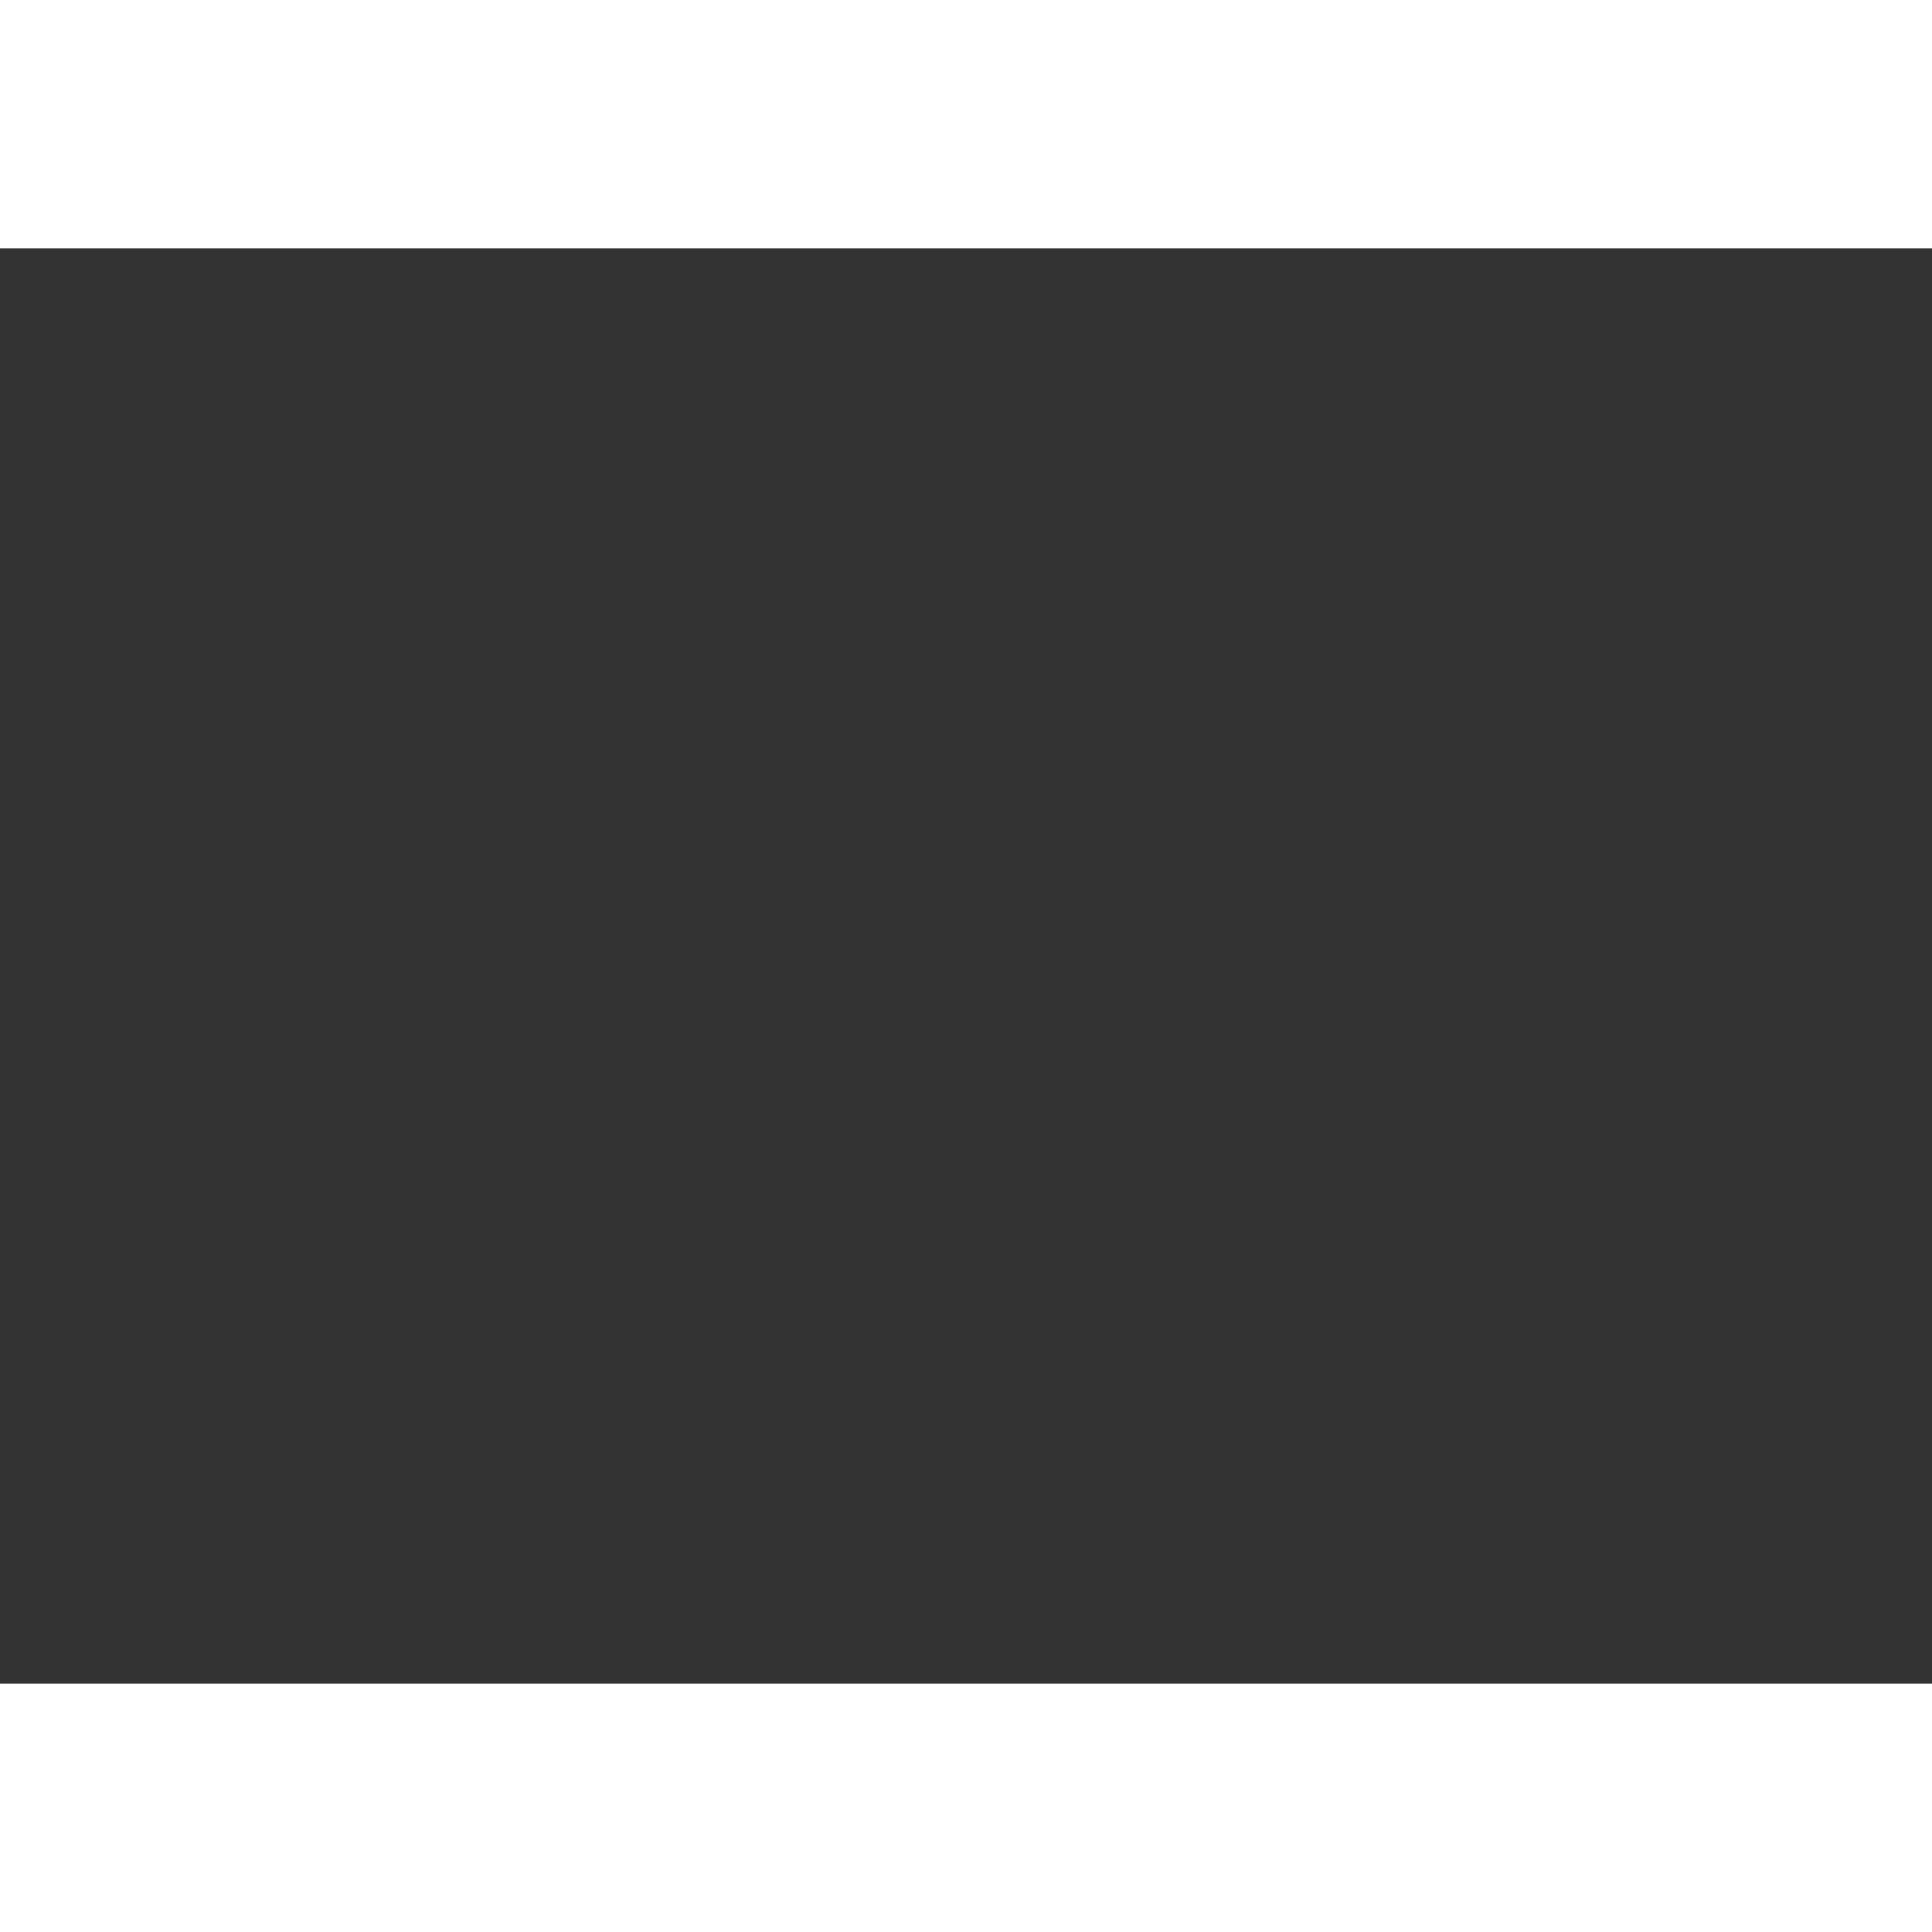 <svg version="1.1" width="350" height="350" viewBox="0.0 0.0 980.664 728.53" fill="none" stroke="none" stroke-linecap="square" stroke-miterlimit="10" xmlns:xlink="http://www.w3.org/1999/xlink" xmlns="http://www.w3.org/2000/svg" style=""><rect x="0.0" y="0.0" width="980.664" height="728.53" fill="#333333" stroke="none"/><clipPath id="p.0"><path d="m0 0l980.664 0l0 728.53l-980.664 0l0 -728.53z" clip-rule="nonzero" class="NisYwbtj_0"></path></clipPath><g clip-path="url(#p.0)"><path fill="#000000" fill-opacity="0.0" d="m0 0l980.664 0l0 728.53l-980.664 0z" fill-rule="evenodd" class="NisYwbtj_1"></path><path fill="#000000" fill-opacity="0.0" d="m475.323 20.066l0 0l0 0c7.681 0 15.047 3.051 20.478 8.482c5.431 5.431 8.482 12.797 8.482 20.478l0 257.312c0 7.059 -5.723 12.782 -12.782 12.782l-32.357 0c-7.059 0 -12.782 -5.723 -12.782 -12.782l0 -257.312l0 0c0 -15.995 12.966 -28.961 28.961 -28.961z" fill-rule="evenodd" class="NisYwbtj_2"></path><path stroke="#ffffff" stroke-width="16.0" stroke-linejoin="round" stroke-linecap="butt" d="m475.323 20.066l0 0l0 0c7.681 0 15.047 3.051 20.478 8.482c5.431 5.431 8.482 12.797 8.482 20.478l0 257.312c0 7.059 -5.723 12.782 -12.782 12.782l-32.357 0c-7.059 0 -12.782 -5.723 -12.782 -12.782l0 -257.312l0 0c0 -15.995 12.966 -28.961 28.961 -28.961z" fill-rule="evenodd" class="NisYwbtj_3"></path><path fill="#000000" fill-opacity="0.0" d="m564.176 80.139l0 0l0 0c7.681 0 15.047 3.051 20.478 8.482c5.431 5.431 8.482 12.797 8.482 20.478l0 197.249c0 7.059 -5.723 12.782 -12.782 12.782l-32.357 0c-7.059 0 -12.782 -5.723 -12.782 -12.782l0 -197.249l0 0c0 -15.995 12.966 -28.961 28.961 -28.961z" fill-rule="evenodd" class="NisYwbtj_4"></path><path stroke="#ffffff" stroke-width="16.0" stroke-linejoin="round" stroke-linecap="butt" d="m564.176 80.139l0 0l0 0c7.681 0 15.047 3.051 20.478 8.482c5.431 5.431 8.482 12.797 8.482 20.478l0 197.249c0 7.059 -5.723 12.782 -12.782 12.782l-32.357 0c-7.059 0 -12.782 -5.723 -12.782 -12.782l0 -197.249l0 0c0 -15.995 12.966 -28.961 28.961 -28.961z" fill-rule="evenodd" class="NisYwbtj_5"></path><path fill="#000000" fill-opacity="0.0" d="m658.142 121.039l0 0l0 0c7.681 0 15.047 3.051 20.478 8.482c5.431 5.431 8.482 12.797 8.482 20.478l0 156.336c0 7.059 -5.723 12.782 -12.782 12.782l-32.357 0c-7.059 0 -12.782 -5.723 -12.782 -12.782l0 -156.336l0 0c0 -15.995 12.966 -28.961 28.961 -28.961z" fill-rule="evenodd" class="NisYwbtj_6"></path><path stroke="#ffffff" stroke-width="16.0" stroke-linejoin="round" stroke-linecap="butt" d="m658.142 121.039l0 0l0 0c7.681 0 15.047 3.051 20.478 8.482c5.431 5.431 8.482 12.797 8.482 20.478l0 156.336c0 7.059 -5.723 12.782 -12.782 12.782l-32.357 0c-7.059 0 -12.782 -5.723 -12.782 -12.782l0 -156.336l0 0c0 -15.995 12.966 -28.961 28.961 -28.961z" fill-rule="evenodd" class="NisYwbtj_7"></path><path fill="#000000" fill-opacity="0.0" d="m381.357 80.126l0 0l0 0c7.681 0 15.047 3.051 20.478 8.482c5.431 5.431 8.482 12.797 8.482 20.478l0 197.249c0 7.059 -5.723 12.782 -12.782 12.782l-32.357 0c-7.059 0 -12.782 -5.723 -12.782 -12.782l0 -197.249l0 0c0 -15.995 12.966 -28.961 28.961 -28.961z" fill-rule="evenodd" class="NisYwbtj_8"></path><path stroke="#ffffff" stroke-width="16.0" stroke-linejoin="round" stroke-linecap="butt" d="m381.357 80.126l0 0l0 0c7.681 0 15.047 3.051 20.478 8.482c5.431 5.431 8.482 12.797 8.482 20.478l0 197.249c0 7.059 -5.723 12.782 -12.782 12.782l-32.357 0c-7.059 0 -12.782 -5.723 -12.782 -12.782l0 -197.249l0 0c0 -15.995 12.966 -28.961 28.961 -28.961z" fill-rule="evenodd" class="NisYwbtj_9"></path><path fill="#000000" fill-opacity="0.0" d="m226.75 295.286l0 0l0 0c7.13 -2.857 15.102 -2.765 22.165 0.256c7.062 3.021 12.635 8.723 15.493 15.852l52.31 130.484c2.627 6.552 -0.556 13.992 -7.108 16.618l-30.035 12.035c-6.553 2.626 -13.994 -0.557 -16.621 -7.11l-52.31 -130.484l0 0c-5.951 -14.845 1.259 -31.703 16.106 -37.652z" fill-rule="evenodd" class="NisYwbtj_10"></path><path stroke="#ffffff" stroke-width="16.0" stroke-linejoin="round" stroke-linecap="butt" d="m226.75 295.286l0 0l0 0c7.13 -2.857 15.102 -2.765 22.165 0.256c7.062 3.021 12.635 8.723 15.493 15.852l52.31 130.484c2.627 6.552 -0.556 13.992 -7.108 16.618l-30.035 12.035c-6.553 2.626 -13.994 -0.557 -16.621 -7.11l-52.31 -130.484l0 0c-5.951 -14.845 1.259 -31.703 16.106 -37.652z" fill-rule="evenodd" class="NisYwbtj_11"></path><path fill="#000000" fill-opacity="0.0" d="m453.165 195.16l13.417 0l0 0c7.41 0 13.417 4.865 13.417 10.866c0 6.001 -6.007 10.866 -13.417 10.866l-13.417 0z" fill-rule="evenodd" class="NisYwbtj_12"></path><path stroke="#ffffff" stroke-width="8.0" stroke-linejoin="round" stroke-linecap="butt" d="m453.165 195.16l13.417 0l0 0c7.41 0 13.417 4.865 13.417 10.866c0 6.001 -6.007 10.866 -13.417 10.866l-13.417 0z" fill-rule="evenodd" class="NisYwbtj_13"></path><path fill="#000000" fill-opacity="0.0" d="m541.173 181.764l13.417 0l0 0c7.41 0 13.417 4.865 13.417 10.866c0 6.001 -6.007 10.866 -13.417 10.866l-13.417 0z" fill-rule="evenodd" class="NisYwbtj_14"></path><path stroke="#ffffff" stroke-width="8.0" stroke-linejoin="round" stroke-linecap="butt" d="m541.173 181.764l13.417 0l0 0c7.41 0 13.417 4.865 13.417 10.866c0 6.001 -6.007 10.866 -13.417 10.866l-13.417 0z" fill-rule="evenodd" class="NisYwbtj_15"></path><path fill="#000000" fill-opacity="0.0" d="m679.102 225.228l-13.417 0l0 0c-7.41 0 -13.417 -4.865 -13.417 -10.866c0 -6.001 6.007 -10.866 13.417 -10.866l13.417 0z" fill-rule="evenodd" class="NisYwbtj_16"></path><path stroke="#ffffff" stroke-width="8.0" stroke-linejoin="round" stroke-linecap="butt" d="m679.102 225.228l-13.417 0l0 0c-7.41 0 -13.417 -4.865 -13.417 -10.866c0 -6.001 6.007 -10.866 13.417 -10.866l13.417 0z" fill-rule="evenodd" class="NisYwbtj_17"></path><path fill="#000000" fill-opacity="0.0" d="m409.472 216.892l-13.417 0l0 0c-7.41 0 -13.417 -4.865 -13.417 -10.866c0 -6.001 6.007 -10.866 13.417 -10.866l13.417 0z" fill-rule="evenodd" class="NisYwbtj_18"></path><path stroke="#ffffff" stroke-width="8.0" stroke-linejoin="round" stroke-linecap="butt" d="m409.472 216.892l-13.417 0l0 0c-7.41 0 -13.417 -4.865 -13.417 -10.866c0 -6.001 6.007 -10.866 13.417 -10.866l13.417 0z" fill-rule="evenodd" class="NisYwbtj_19"></path><path fill="#000000" fill-opacity="0.0" d="m352.396 403.963l0 0c0 -24.28 19.683 -43.963 43.963 -43.963l245.963 0c11.66 0 22.842 4.632 31.087 12.877c8.245 8.245 12.877 19.427 12.877 31.087l0 175.853c0 24.28 -19.683 43.963 -43.963 43.963l-245.963 0l0 0c-24.28 0 -43.963 -19.683 -43.963 -43.963z" fill-rule="evenodd" class="NisYwbtj_20"></path><path stroke="#ffffff" stroke-width="12.0" stroke-linejoin="round" stroke-linecap="butt" d="m352.396 403.963l0 0c0 -24.28 19.683 -43.963 43.963 -43.963l245.963 0c11.66 0 22.842 4.632 31.087 12.877c8.245 8.245 12.877 19.427 12.877 31.087l0 175.853c0 24.28 -19.683 43.963 -43.963 43.963l-245.963 0l0 0c-24.28 0 -43.963 -19.683 -43.963 -43.963z" fill-rule="evenodd" class="NisYwbtj_21"></path><path fill="#000000" fill-opacity="0.0" d="m583.026 479.021l0 32.415l-47.811 47.814l0 26.74" fill-rule="evenodd" class="NisYwbtj_22"></path><path stroke="#ffffff" stroke-width="12.0" stroke-linejoin="round" stroke-linecap="butt" d="m583.026 479.021l0 32.415l-47.811 47.814l0 26.74" fill-rule="evenodd" class="NisYwbtj_23"></path><path fill="#000000" fill-opacity="0.0" d="m435.277 511.816l0 19.961l36.838 29.444l0 16.467" fill-rule="evenodd" class="NisYwbtj_24"></path><path stroke="#ffffff" stroke-width="12.0" stroke-linejoin="round" stroke-linecap="butt" d="m435.277 511.816l0 19.961l36.838 29.444l0 16.467" fill-rule="evenodd" class="NisYwbtj_25"></path><path fill="#000000" fill-opacity="0.0" d="m409.472 480.916l0 0c0 -14.003 11.352 -25.354 25.354 -25.354l0 0c6.724 0 13.173 2.671 17.928 7.426c4.755 4.755 7.426 11.204 7.426 17.928l0 0c0 14.003 -11.352 25.354 -25.354 25.354l0 0c-14.003 0 -25.354 -11.352 -25.354 -25.354z" fill-rule="evenodd" class="NisYwbtj_26"></path><path stroke="#ffffff" stroke-width="12.0" stroke-linejoin="round" stroke-linecap="butt" d="m409.472 480.916l0 0c0 -14.003 11.352 -25.354 25.354 -25.354l0 0c6.724 0 13.173 2.671 17.928 7.426c4.755 4.755 7.426 11.204 7.426 17.928l0 0c0 14.003 -11.352 25.354 -25.354 25.354l0 0c-14.003 0 -25.354 -11.352 -25.354 -25.354z" fill-rule="evenodd" class="NisYwbtj_27"></path><path fill="#000000" fill-opacity="0.0" d="m558.268 449.932l0 0c0 -14.003 11.352 -25.354 25.354 -25.354l0 0c6.724 0 13.173 2.671 17.928 7.426c4.755 4.755 7.426 11.204 7.426 17.928l0 0c0 14.003 -11.352 25.354 -25.354 25.354l0 0c-14.003 0 -25.354 -11.352 -25.354 -25.354z" fill-rule="evenodd" class="NisYwbtj_28"></path><path stroke="#ffffff" stroke-width="12.0" stroke-linejoin="round" stroke-linecap="butt" d="m558.268 449.932l0 0c0 -14.003 11.352 -25.354 25.354 -25.354l0 0c6.724 0 13.173 2.671 17.928 7.426c4.755 4.755 7.426 11.204 7.426 17.928l0 0c0 14.003 -11.352 25.354 -25.354 25.354l0 0c-14.003 0 -25.354 -11.352 -25.354 -25.354z" fill-rule="evenodd" class="NisYwbtj_29"></path><path fill="#000000" fill-opacity="0.0" d="m500.748 475.85l0 106.961" fill-rule="evenodd" class="NisYwbtj_30"></path><path stroke="#ffffff" stroke-width="12.0" stroke-linejoin="round" stroke-linecap="butt" d="m500.748 475.85l0 106.961" fill-rule="evenodd" class="NisYwbtj_31"></path><path fill="#000000" fill-opacity="0.0" d="m619.711 496.139l0 51.654" fill-rule="evenodd" class="NisYwbtj_32"></path><path stroke="#ffffff" stroke-width="12.0" stroke-linejoin="round" stroke-linecap="butt" d="m619.711 496.139l0 51.654" fill-rule="evenodd" class="NisYwbtj_33"></path><path fill="#000000" fill-opacity="0.0" d="m389.165 398.386l84.85 0" fill-rule="evenodd" class="NisYwbtj_34"></path><path stroke="#ffffff" stroke-width="12.0" stroke-linejoin="round" stroke-linecap="butt" d="m389.165 398.386l84.85 0" fill-rule="evenodd" class="NisYwbtj_35"></path><path fill="#000000" fill-opacity="0.0" d="m500.748 399.307l18.457 0" fill-rule="evenodd" class="NisYwbtj_36"></path><path stroke="#ffffff" stroke-width="12.0" stroke-linejoin="round" stroke-linecap="butt" d="m500.748 399.307l18.457 0" fill-rule="evenodd" class="NisYwbtj_37"></path><path fill="#000000" fill-opacity="0.0" d="m400.231 556.081l0 19.37" fill-rule="evenodd" class="NisYwbtj_38"></path><path stroke="#ffffff" stroke-width="12.0" stroke-linejoin="round" stroke-linecap="butt" d="m400.231 556.081l0 19.37" fill-rule="evenodd" class="NisYwbtj_39"></path><path fill="#000000" fill-opacity="0.0" d="m294.593 464.514l57.795 27.37" fill-rule="evenodd" class="NisYwbtj_40"></path><path stroke="#ffffff" stroke-width="12.0" stroke-linejoin="round" stroke-linecap="butt" d="m294.593 464.514l57.795 27.37" fill-rule="evenodd" class="NisYwbtj_41"></path><path fill="#000000" fill-opacity="0.0" d="m389.165 319.748l0 39.622" fill-rule="evenodd" class="NisYwbtj_42"></path><path stroke="#ffffff" stroke-width="12.0" stroke-linejoin="round" stroke-linecap="butt" d="m389.165 319.748l0 39.622" fill-rule="evenodd" class="NisYwbtj_43"></path><path fill="#000000" fill-opacity="0.0" d="m480.0 319.748l0 39.622" fill-rule="evenodd" class="NisYwbtj_44"></path><path stroke="#ffffff" stroke-width="12.0" stroke-linejoin="round" stroke-linecap="butt" d="m480.0 319.748l0 39.622" fill-rule="evenodd" class="NisYwbtj_45"></path><path fill="#000000" fill-opacity="0.0" d="m572.11 319.747l0 39.622" fill-rule="evenodd" class="NisYwbtj_46"></path><path stroke="#ffffff" stroke-width="12.0" stroke-linejoin="round" stroke-linecap="butt" d="m572.11 319.747l0 39.622" fill-rule="evenodd" class="NisYwbtj_47"></path><path fill="#000000" fill-opacity="0.0" d="m658.142 319.747l0 39.622" fill-rule="evenodd" class="NisYwbtj_48"></path><path stroke="#ffffff" stroke-width="12.0" stroke-linejoin="round" stroke-linecap="butt" d="m658.142 319.747l0 39.622" fill-rule="evenodd" class="NisYwbtj_49"></path><path fill="#000000" fill-opacity="0.0" d="m430.349 644.525l0 0c0 -11.457 9.288 -20.745 20.745 -20.745l136.494 0c5.502 0 10.779 2.186 14.669 6.076c3.89 3.89 6.076 9.167 6.076 14.669l0 38.73c0 11.457 -9.288 20.745 -20.745 20.745l-136.494 0c-11.457 0 -20.745 -9.288 -20.745 -20.745z" fill-rule="evenodd" class="NisYwbtj_50"></path><path stroke="#ffffff" stroke-width="12.0" stroke-linejoin="round" stroke-linecap="butt" d="m430.349 644.525l0 0c0 -11.457 9.288 -20.745 20.745 -20.745l136.494 0c5.502 0 10.779 2.186 14.669 6.076c3.89 3.89 6.076 9.167 6.076 14.669l0 38.73c0 11.457 -9.288 20.745 -20.745 20.745l-136.494 0c-11.457 0 -20.745 -9.288 -20.745 -20.745z" fill-rule="evenodd" class="NisYwbtj_51"></path></g><style data-made-with="vivus-instant">.NisYwbtj_0{stroke-dasharray:3419 3421;stroke-dashoffset:3420;animation:NisYwbtj_draw_0 7200ms ease-in-out 0ms infinite,NisYwbtj_fade 7200ms linear 0ms infinite;}.NisYwbtj_1{stroke-dasharray:3419 3421;stroke-dashoffset:3420;animation:NisYwbtj_draw_1 7200ms ease-in-out 0ms infinite,NisYwbtj_fade 7200ms linear 0ms infinite;}.NisYwbtj_2{stroke-dasharray:679 681;stroke-dashoffset:680;animation:NisYwbtj_draw_2 7200ms ease-in-out 0ms infinite,NisYwbtj_fade 7200ms linear 0ms infinite;}.NisYwbtj_3{stroke-dasharray:679 681;stroke-dashoffset:680;animation:NisYwbtj_draw_3 7200ms ease-in-out 0ms infinite,NisYwbtj_fade 7200ms linear 0ms infinite;}.NisYwbtj_4{stroke-dasharray:559 561;stroke-dashoffset:560;animation:NisYwbtj_draw_4 7200ms ease-in-out 0ms infinite,NisYwbtj_fade 7200ms linear 0ms infinite;}.NisYwbtj_5{stroke-dasharray:559 561;stroke-dashoffset:560;animation:NisYwbtj_draw_5 7200ms ease-in-out 0ms infinite,NisYwbtj_fade 7200ms linear 0ms infinite;}.NisYwbtj_6{stroke-dasharray:477 479;stroke-dashoffset:478;animation:NisYwbtj_draw_6 7200ms ease-in-out 0ms infinite,NisYwbtj_fade 7200ms linear 0ms infinite;}.NisYwbtj_7{stroke-dasharray:477 479;stroke-dashoffset:478;animation:NisYwbtj_draw_7 7200ms ease-in-out 0ms infinite,NisYwbtj_fade 7200ms linear 0ms infinite;}.NisYwbtj_8{stroke-dasharray:559 561;stroke-dashoffset:560;animation:NisYwbtj_draw_8 7200ms ease-in-out 0ms infinite,NisYwbtj_fade 7200ms linear 0ms infinite;}.NisYwbtj_9{stroke-dasharray:559 561;stroke-dashoffset:560;animation:NisYwbtj_draw_9 7200ms ease-in-out 0ms infinite,NisYwbtj_fade 7200ms linear 0ms infinite;}.NisYwbtj_10{stroke-dasharray:445 447;stroke-dashoffset:446;animation:NisYwbtj_draw_10 7200ms ease-in-out 0ms infinite,NisYwbtj_fade 7200ms linear 0ms infinite;}.NisYwbtj_11{stroke-dasharray:445 447;stroke-dashoffset:446;animation:NisYwbtj_draw_11 7200ms ease-in-out 0ms infinite,NisYwbtj_fade 7200ms linear 0ms infinite;}.NisYwbtj_12{stroke-dasharray:87 89;stroke-dashoffset:88;animation:NisYwbtj_draw_12 7200ms ease-in-out 0ms infinite,NisYwbtj_fade 7200ms linear 0ms infinite;}.NisYwbtj_13{stroke-dasharray:87 89;stroke-dashoffset:88;animation:NisYwbtj_draw_13 7200ms ease-in-out 0ms infinite,NisYwbtj_fade 7200ms linear 0ms infinite;}.NisYwbtj_14{stroke-dasharray:87 89;stroke-dashoffset:88;animation:NisYwbtj_draw_14 7200ms ease-in-out 0ms infinite,NisYwbtj_fade 7200ms linear 0ms infinite;}.NisYwbtj_15{stroke-dasharray:87 89;stroke-dashoffset:88;animation:NisYwbtj_draw_15 7200ms ease-in-out 0ms infinite,NisYwbtj_fade 7200ms linear 0ms infinite;}.NisYwbtj_16{stroke-dasharray:87 89;stroke-dashoffset:88;animation:NisYwbtj_draw_16 7200ms ease-in-out 0ms infinite,NisYwbtj_fade 7200ms linear 0ms infinite;}.NisYwbtj_17{stroke-dasharray:87 89;stroke-dashoffset:88;animation:NisYwbtj_draw_17 7200ms ease-in-out 0ms infinite,NisYwbtj_fade 7200ms linear 0ms infinite;}.NisYwbtj_18{stroke-dasharray:87 89;stroke-dashoffset:88;animation:NisYwbtj_draw_18 7200ms ease-in-out 0ms infinite,NisYwbtj_fade 7200ms linear 0ms infinite;}.NisYwbtj_19{stroke-dasharray:87 89;stroke-dashoffset:88;animation:NisYwbtj_draw_19 7200ms ease-in-out 0ms infinite,NisYwbtj_fade 7200ms linear 0ms infinite;}.NisYwbtj_20{stroke-dasharray:1120 1122;stroke-dashoffset:1121;animation:NisYwbtj_draw_20 7200ms ease-in-out 0ms infinite,NisYwbtj_fade 7200ms linear 0ms infinite;}.NisYwbtj_21{stroke-dasharray:1120 1122;stroke-dashoffset:1121;animation:NisYwbtj_draw_21 7200ms ease-in-out 0ms infinite,NisYwbtj_fade 7200ms linear 0ms infinite;}.NisYwbtj_22{stroke-dasharray:127 129;stroke-dashoffset:128;animation:NisYwbtj_draw_22 7200ms ease-in-out 0ms infinite,NisYwbtj_fade 7200ms linear 0ms infinite;}.NisYwbtj_23{stroke-dasharray:127 129;stroke-dashoffset:128;animation:NisYwbtj_draw_23 7200ms ease-in-out 0ms infinite,NisYwbtj_fade 7200ms linear 0ms infinite;}.NisYwbtj_24{stroke-dasharray:84 86;stroke-dashoffset:85;animation:NisYwbtj_draw_24 7200ms ease-in-out 0ms infinite,NisYwbtj_fade 7200ms linear 0ms infinite;}.NisYwbtj_25{stroke-dasharray:84 86;stroke-dashoffset:85;animation:NisYwbtj_draw_25 7200ms ease-in-out 0ms infinite,NisYwbtj_fade 7200ms linear 0ms infinite;}.NisYwbtj_26{stroke-dasharray:160 162;stroke-dashoffset:161;animation:NisYwbtj_draw_26 7200ms ease-in-out 0ms infinite,NisYwbtj_fade 7200ms linear 0ms infinite;}.NisYwbtj_27{stroke-dasharray:160 162;stroke-dashoffset:161;animation:NisYwbtj_draw_27 7200ms ease-in-out 0ms infinite,NisYwbtj_fade 7200ms linear 0ms infinite;}.NisYwbtj_28{stroke-dasharray:160 162;stroke-dashoffset:161;animation:NisYwbtj_draw_28 7200ms ease-in-out 0ms infinite,NisYwbtj_fade 7200ms linear 0ms infinite;}.NisYwbtj_29{stroke-dasharray:160 162;stroke-dashoffset:161;animation:NisYwbtj_draw_29 7200ms ease-in-out 0ms infinite,NisYwbtj_fade 7200ms linear 0ms infinite;}.NisYwbtj_30{stroke-dasharray:107 109;stroke-dashoffset:108;animation:NisYwbtj_draw_30 7200ms ease-in-out 0ms infinite,NisYwbtj_fade 7200ms linear 0ms infinite;}.NisYwbtj_31{stroke-dasharray:107 109;stroke-dashoffset:108;animation:NisYwbtj_draw_31 7200ms ease-in-out 0ms infinite,NisYwbtj_fade 7200ms linear 0ms infinite;}.NisYwbtj_32{stroke-dasharray:52 54;stroke-dashoffset:53;animation:NisYwbtj_draw_32 7200ms ease-in-out 0ms infinite,NisYwbtj_fade 7200ms linear 0ms infinite;}.NisYwbtj_33{stroke-dasharray:52 54;stroke-dashoffset:53;animation:NisYwbtj_draw_33 7200ms ease-in-out 0ms infinite,NisYwbtj_fade 7200ms linear 0ms infinite;}.NisYwbtj_34{stroke-dasharray:85 87;stroke-dashoffset:86;animation:NisYwbtj_draw_34 7200ms ease-in-out 0ms infinite,NisYwbtj_fade 7200ms linear 0ms infinite;}.NisYwbtj_35{stroke-dasharray:85 87;stroke-dashoffset:86;animation:NisYwbtj_draw_35 7200ms ease-in-out 0ms infinite,NisYwbtj_fade 7200ms linear 0ms infinite;}.NisYwbtj_36{stroke-dasharray:19 21;stroke-dashoffset:20;animation:NisYwbtj_draw_36 7200ms ease-in-out 0ms infinite,NisYwbtj_fade 7200ms linear 0ms infinite;}.NisYwbtj_37{stroke-dasharray:19 21;stroke-dashoffset:20;animation:NisYwbtj_draw_37 7200ms ease-in-out 0ms infinite,NisYwbtj_fade 7200ms linear 0ms infinite;}.NisYwbtj_38{stroke-dasharray:20 22;stroke-dashoffset:21;animation:NisYwbtj_draw_38 7200ms ease-in-out 0ms infinite,NisYwbtj_fade 7200ms linear 0ms infinite;}.NisYwbtj_39{stroke-dasharray:20 22;stroke-dashoffset:21;animation:NisYwbtj_draw_39 7200ms ease-in-out 0ms infinite,NisYwbtj_fade 7200ms linear 0ms infinite;}.NisYwbtj_40{stroke-dasharray:64 66;stroke-dashoffset:65;animation:NisYwbtj_draw_40 7200ms ease-in-out 0ms infinite,NisYwbtj_fade 7200ms linear 0ms infinite;}.NisYwbtj_41{stroke-dasharray:64 66;stroke-dashoffset:65;animation:NisYwbtj_draw_41 7200ms ease-in-out 0ms infinite,NisYwbtj_fade 7200ms linear 0ms infinite;}.NisYwbtj_42{stroke-dasharray:40 42;stroke-dashoffset:41;animation:NisYwbtj_draw_42 7200ms ease-in-out 0ms infinite,NisYwbtj_fade 7200ms linear 0ms infinite;}.NisYwbtj_43{stroke-dasharray:40 42;stroke-dashoffset:41;animation:NisYwbtj_draw_43 7200ms ease-in-out 0ms infinite,NisYwbtj_fade 7200ms linear 0ms infinite;}.NisYwbtj_44{stroke-dasharray:40 42;stroke-dashoffset:41;animation:NisYwbtj_draw_44 7200ms ease-in-out 0ms infinite,NisYwbtj_fade 7200ms linear 0ms infinite;}.NisYwbtj_45{stroke-dasharray:40 42;stroke-dashoffset:41;animation:NisYwbtj_draw_45 7200ms ease-in-out 0ms infinite,NisYwbtj_fade 7200ms linear 0ms infinite;}.NisYwbtj_46{stroke-dasharray:40 42;stroke-dashoffset:41;animation:NisYwbtj_draw_46 7200ms ease-in-out 0ms infinite,NisYwbtj_fade 7200ms linear 0ms infinite;}.NisYwbtj_47{stroke-dasharray:40 42;stroke-dashoffset:41;animation:NisYwbtj_draw_47 7200ms ease-in-out 0ms infinite,NisYwbtj_fade 7200ms linear 0ms infinite;}.NisYwbtj_48{stroke-dasharray:40 42;stroke-dashoffset:41;animation:NisYwbtj_draw_48 7200ms ease-in-out 0ms infinite,NisYwbtj_fade 7200ms linear 0ms infinite;}.NisYwbtj_49{stroke-dasharray:40 42;stroke-dashoffset:41;animation:NisYwbtj_draw_49 7200ms ease-in-out 0ms infinite,NisYwbtj_fade 7200ms linear 0ms infinite;}.NisYwbtj_50{stroke-dasharray:481 483;stroke-dashoffset:482;animation:NisYwbtj_draw_50 7200ms ease-in-out 0ms infinite,NisYwbtj_fade 7200ms linear 0ms infinite;}.NisYwbtj_51{stroke-dasharray:481 483;stroke-dashoffset:482;animation:NisYwbtj_draw_51 7200ms ease-in-out 0ms infinite,NisYwbtj_fade 7200ms linear 0ms infinite;}@keyframes NisYwbtj_draw{100%{stroke-dashoffset:0;}}@keyframes NisYwbtj_fade{0%{stroke-opacity:1;}94.444%{stroke-opacity:1;}100%{stroke-opacity:0;}}@keyframes NisYwbtj_draw_0{11.111%{stroke-dashoffset: 3420}38.889%{ stroke-dashoffset: 0;}100%{ stroke-dashoffset: 0;}}@keyframes NisYwbtj_draw_1{11.383%{stroke-dashoffset: 3420}39.161%{ stroke-dashoffset: 0;}100%{ stroke-dashoffset: 0;}}@keyframes NisYwbtj_draw_2{11.656%{stroke-dashoffset: 680}39.434%{ stroke-dashoffset: 0;}100%{ stroke-dashoffset: 0;}}@keyframes NisYwbtj_draw_3{11.928%{stroke-dashoffset: 680}39.706%{ stroke-dashoffset: 0;}100%{ stroke-dashoffset: 0;}}@keyframes NisYwbtj_draw_4{12.2%{stroke-dashoffset: 560}39.978%{ stroke-dashoffset: 0;}100%{ stroke-dashoffset: 0;}}@keyframes NisYwbtj_draw_5{12.473%{stroke-dashoffset: 560}40.251%{ stroke-dashoffset: 0;}100%{ stroke-dashoffset: 0;}}@keyframes NisYwbtj_draw_6{12.745%{stroke-dashoffset: 478}40.523%{ stroke-dashoffset: 0;}100%{ stroke-dashoffset: 0;}}@keyframes NisYwbtj_draw_7{13.017%{stroke-dashoffset: 478}40.795%{ stroke-dashoffset: 0;}100%{ stroke-dashoffset: 0;}}@keyframes NisYwbtj_draw_8{13.29%{stroke-dashoffset: 560}41.068%{ stroke-dashoffset: 0;}100%{ stroke-dashoffset: 0;}}@keyframes NisYwbtj_draw_9{13.562%{stroke-dashoffset: 560}41.34%{ stroke-dashoffset: 0;}100%{ stroke-dashoffset: 0;}}@keyframes NisYwbtj_draw_10{13.834%{stroke-dashoffset: 446}41.612%{ stroke-dashoffset: 0;}100%{ stroke-dashoffset: 0;}}@keyframes NisYwbtj_draw_11{14.107%{stroke-dashoffset: 446}41.885%{ stroke-dashoffset: 0;}100%{ stroke-dashoffset: 0;}}@keyframes NisYwbtj_draw_12{14.379%{stroke-dashoffset: 88}42.157%{ stroke-dashoffset: 0;}100%{ stroke-dashoffset: 0;}}@keyframes NisYwbtj_draw_13{14.651%{stroke-dashoffset: 88}42.429%{ stroke-dashoffset: 0;}100%{ stroke-dashoffset: 0;}}@keyframes NisYwbtj_draw_14{14.924%{stroke-dashoffset: 88}42.702%{ stroke-dashoffset: 0;}100%{ stroke-dashoffset: 0;}}@keyframes NisYwbtj_draw_15{15.196%{stroke-dashoffset: 88}42.974%{ stroke-dashoffset: 0;}100%{ stroke-dashoffset: 0;}}@keyframes NisYwbtj_draw_16{15.468%{stroke-dashoffset: 88}43.246%{ stroke-dashoffset: 0;}100%{ stroke-dashoffset: 0;}}@keyframes NisYwbtj_draw_17{15.741%{stroke-dashoffset: 88}43.519%{ stroke-dashoffset: 0;}100%{ stroke-dashoffset: 0;}}@keyframes NisYwbtj_draw_18{16.013%{stroke-dashoffset: 88}43.791%{ stroke-dashoffset: 0;}100%{ stroke-dashoffset: 0;}}@keyframes NisYwbtj_draw_19{16.285%{stroke-dashoffset: 88}44.063%{ stroke-dashoffset: 0;}100%{ stroke-dashoffset: 0;}}@keyframes NisYwbtj_draw_20{16.558%{stroke-dashoffset: 1121}44.336%{ stroke-dashoffset: 0;}100%{ stroke-dashoffset: 0;}}@keyframes NisYwbtj_draw_21{16.83%{stroke-dashoffset: 1121}44.608%{ stroke-dashoffset: 0;}100%{ stroke-dashoffset: 0;}}@keyframes NisYwbtj_draw_22{17.102%{stroke-dashoffset: 128}44.88%{ stroke-dashoffset: 0;}100%{ stroke-dashoffset: 0;}}@keyframes NisYwbtj_draw_23{17.375%{stroke-dashoffset: 128}45.153%{ stroke-dashoffset: 0;}100%{ stroke-dashoffset: 0;}}@keyframes NisYwbtj_draw_24{17.647%{stroke-dashoffset: 85}45.425%{ stroke-dashoffset: 0;}100%{ stroke-dashoffset: 0;}}@keyframes NisYwbtj_draw_25{17.919%{stroke-dashoffset: 85}45.697%{ stroke-dashoffset: 0;}100%{ stroke-dashoffset: 0;}}@keyframes NisYwbtj_draw_26{18.192%{stroke-dashoffset: 161}45.969%{ stroke-dashoffset: 0;}100%{ stroke-dashoffset: 0;}}@keyframes NisYwbtj_draw_27{18.464%{stroke-dashoffset: 161}46.242%{ stroke-dashoffset: 0;}100%{ stroke-dashoffset: 0;}}@keyframes NisYwbtj_draw_28{18.736%{stroke-dashoffset: 161}46.514%{ stroke-dashoffset: 0;}100%{ stroke-dashoffset: 0;}}@keyframes NisYwbtj_draw_29{19.009%{stroke-dashoffset: 161}46.786%{ stroke-dashoffset: 0;}100%{ stroke-dashoffset: 0;}}@keyframes NisYwbtj_draw_30{19.281%{stroke-dashoffset: 108}47.059%{ stroke-dashoffset: 0;}100%{ stroke-dashoffset: 0;}}@keyframes NisYwbtj_draw_31{19.553%{stroke-dashoffset: 108}47.331%{ stroke-dashoffset: 0;}100%{ stroke-dashoffset: 0;}}@keyframes NisYwbtj_draw_32{19.826%{stroke-dashoffset: 53}47.603%{ stroke-dashoffset: 0;}100%{ stroke-dashoffset: 0;}}@keyframes NisYwbtj_draw_33{20.098%{stroke-dashoffset: 53}47.876%{ stroke-dashoffset: 0;}100%{ stroke-dashoffset: 0;}}@keyframes NisYwbtj_draw_34{20.37%{stroke-dashoffset: 86}48.148%{ stroke-dashoffset: 0;}100%{ stroke-dashoffset: 0;}}@keyframes NisYwbtj_draw_35{20.643%{stroke-dashoffset: 86}48.42%{ stroke-dashoffset: 0;}100%{ stroke-dashoffset: 0;}}@keyframes NisYwbtj_draw_36{20.915%{stroke-dashoffset: 20}48.693%{ stroke-dashoffset: 0;}100%{ stroke-dashoffset: 0;}}@keyframes NisYwbtj_draw_37{21.187%{stroke-dashoffset: 20}48.965%{ stroke-dashoffset: 0;}100%{ stroke-dashoffset: 0;}}@keyframes NisYwbtj_draw_38{21.46%{stroke-dashoffset: 21}49.237%{ stroke-dashoffset: 0;}100%{ stroke-dashoffset: 0;}}@keyframes NisYwbtj_draw_39{21.732%{stroke-dashoffset: 21}49.51%{ stroke-dashoffset: 0;}100%{ stroke-dashoffset: 0;}}@keyframes NisYwbtj_draw_40{22.004%{stroke-dashoffset: 65}49.782%{ stroke-dashoffset: 0;}100%{ stroke-dashoffset: 0;}}@keyframes NisYwbtj_draw_41{22.277%{stroke-dashoffset: 65}50.054%{ stroke-dashoffset: 0;}100%{ stroke-dashoffset: 0;}}@keyframes NisYwbtj_draw_42{22.549%{stroke-dashoffset: 41}50.327%{ stroke-dashoffset: 0;}100%{ stroke-dashoffset: 0;}}@keyframes NisYwbtj_draw_43{22.821%{stroke-dashoffset: 41}50.599%{ stroke-dashoffset: 0;}100%{ stroke-dashoffset: 0;}}@keyframes NisYwbtj_draw_44{23.094%{stroke-dashoffset: 41}50.871%{ stroke-dashoffset: 0;}100%{ stroke-dashoffset: 0;}}@keyframes NisYwbtj_draw_45{23.366%{stroke-dashoffset: 41}51.144%{ stroke-dashoffset: 0;}100%{ stroke-dashoffset: 0;}}@keyframes NisYwbtj_draw_46{23.638%{stroke-dashoffset: 41}51.416%{ stroke-dashoffset: 0;}100%{ stroke-dashoffset: 0;}}@keyframes NisYwbtj_draw_47{23.911%{stroke-dashoffset: 41}51.688%{ stroke-dashoffset: 0;}100%{ stroke-dashoffset: 0;}}@keyframes NisYwbtj_draw_48{24.183%{stroke-dashoffset: 41}51.961%{ stroke-dashoffset: 0;}100%{ stroke-dashoffset: 0;}}@keyframes NisYwbtj_draw_49{24.455%{stroke-dashoffset: 41}52.233%{ stroke-dashoffset: 0;}100%{ stroke-dashoffset: 0;}}@keyframes NisYwbtj_draw_50{24.728%{stroke-dashoffset: 482}52.505%{ stroke-dashoffset: 0;}100%{ stroke-dashoffset: 0;}}@keyframes NisYwbtj_draw_51{25%{stroke-dashoffset: 482}52.778%{ stroke-dashoffset: 0;}100%{ stroke-dashoffset: 0;}}</style></svg>
